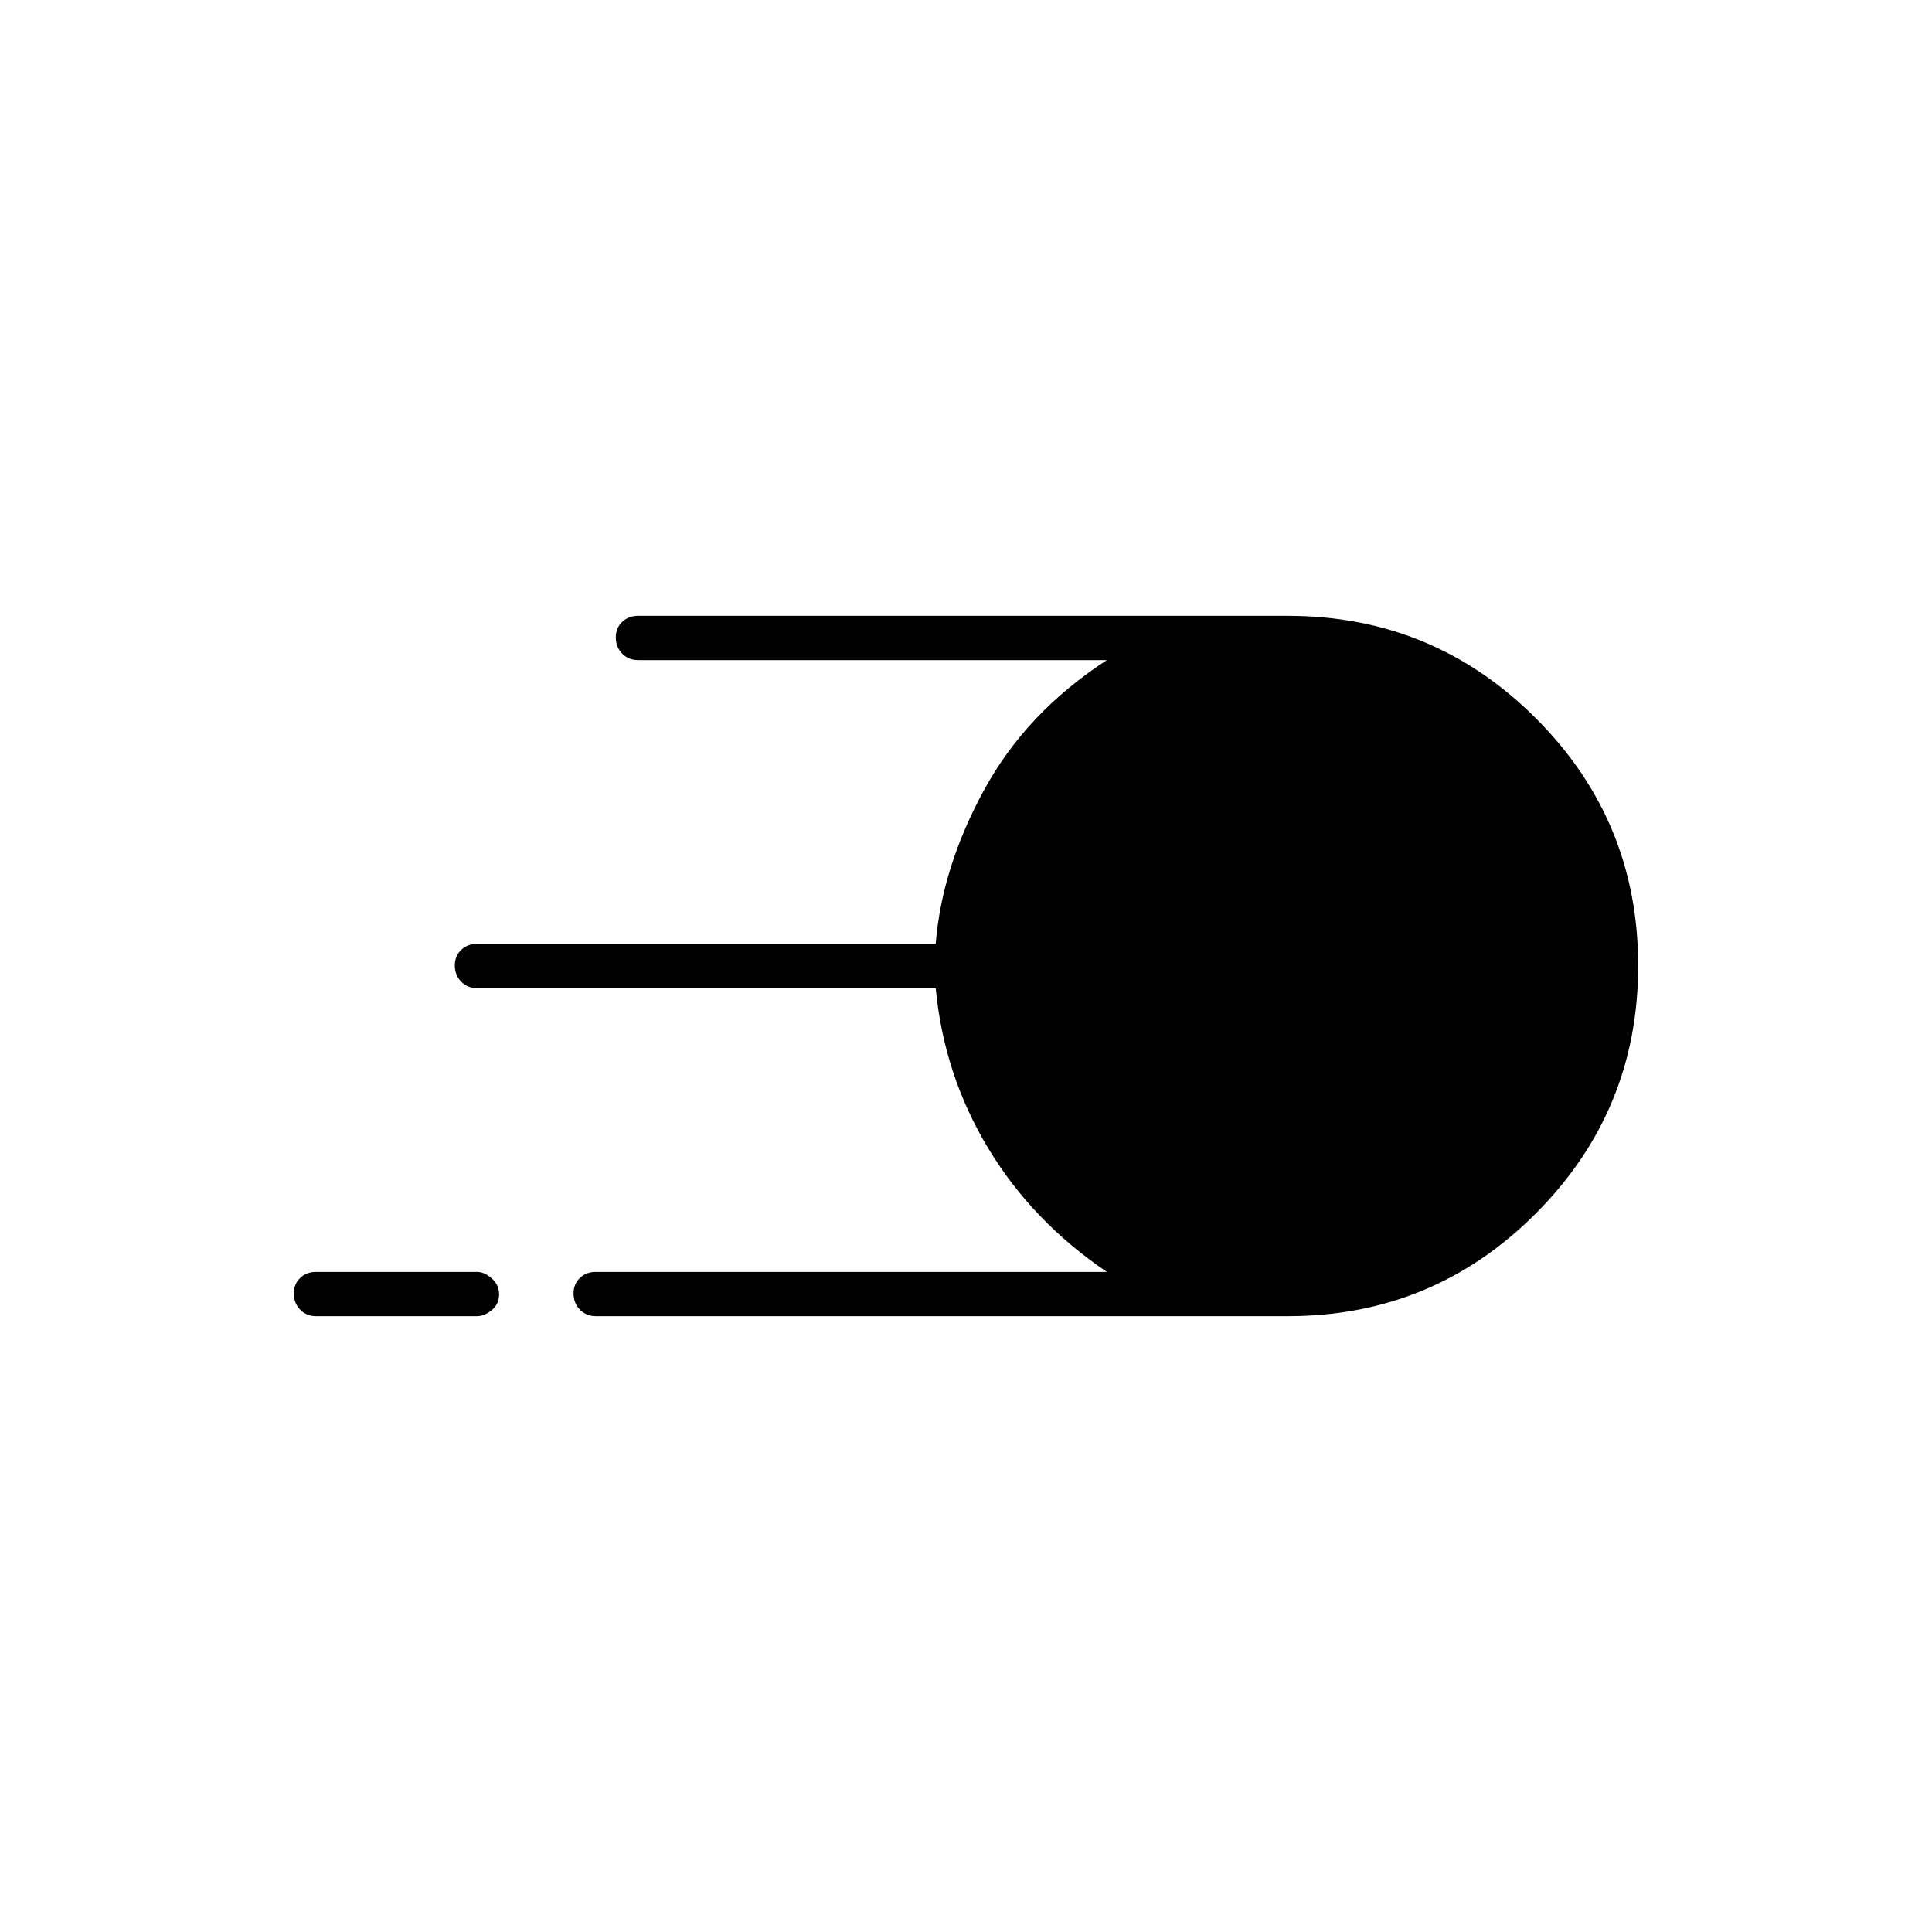 <svg xmlns="http://www.w3.org/2000/svg" height="48" viewBox="0 -960 960 960" width="48"><path d="M296-306q-4.68 0-7.84-3.23t-3.16-8q0-4.77 3.16-7.77t7.84-3h254q-37-25-59-61.5T464.95-469H237q-4.68 0-7.84-3.23t-3.16-8q0-4.77 3.16-7.77t7.84-3h227.95Q468-529 489-567.5t61-64.5H317q-4.68 0-7.84-3.23t-3.16-8q0-4.77 3.16-7.77t7.84-3h323q72.21 0 123.1 50.85 50.9 50.85 50.9 123T763.1-357q-50.89 51-123.1 51H296Zm-139 0q-4.68 0-7.84-3.23t-3.16-8q0-4.77 3.16-7.77t7.84-3h80q3.7 0 7.35 3.23 3.65 3.23 3.65 8t-3.65 7.77q-3.65 3-7.35 3h-80Z"/></svg>
